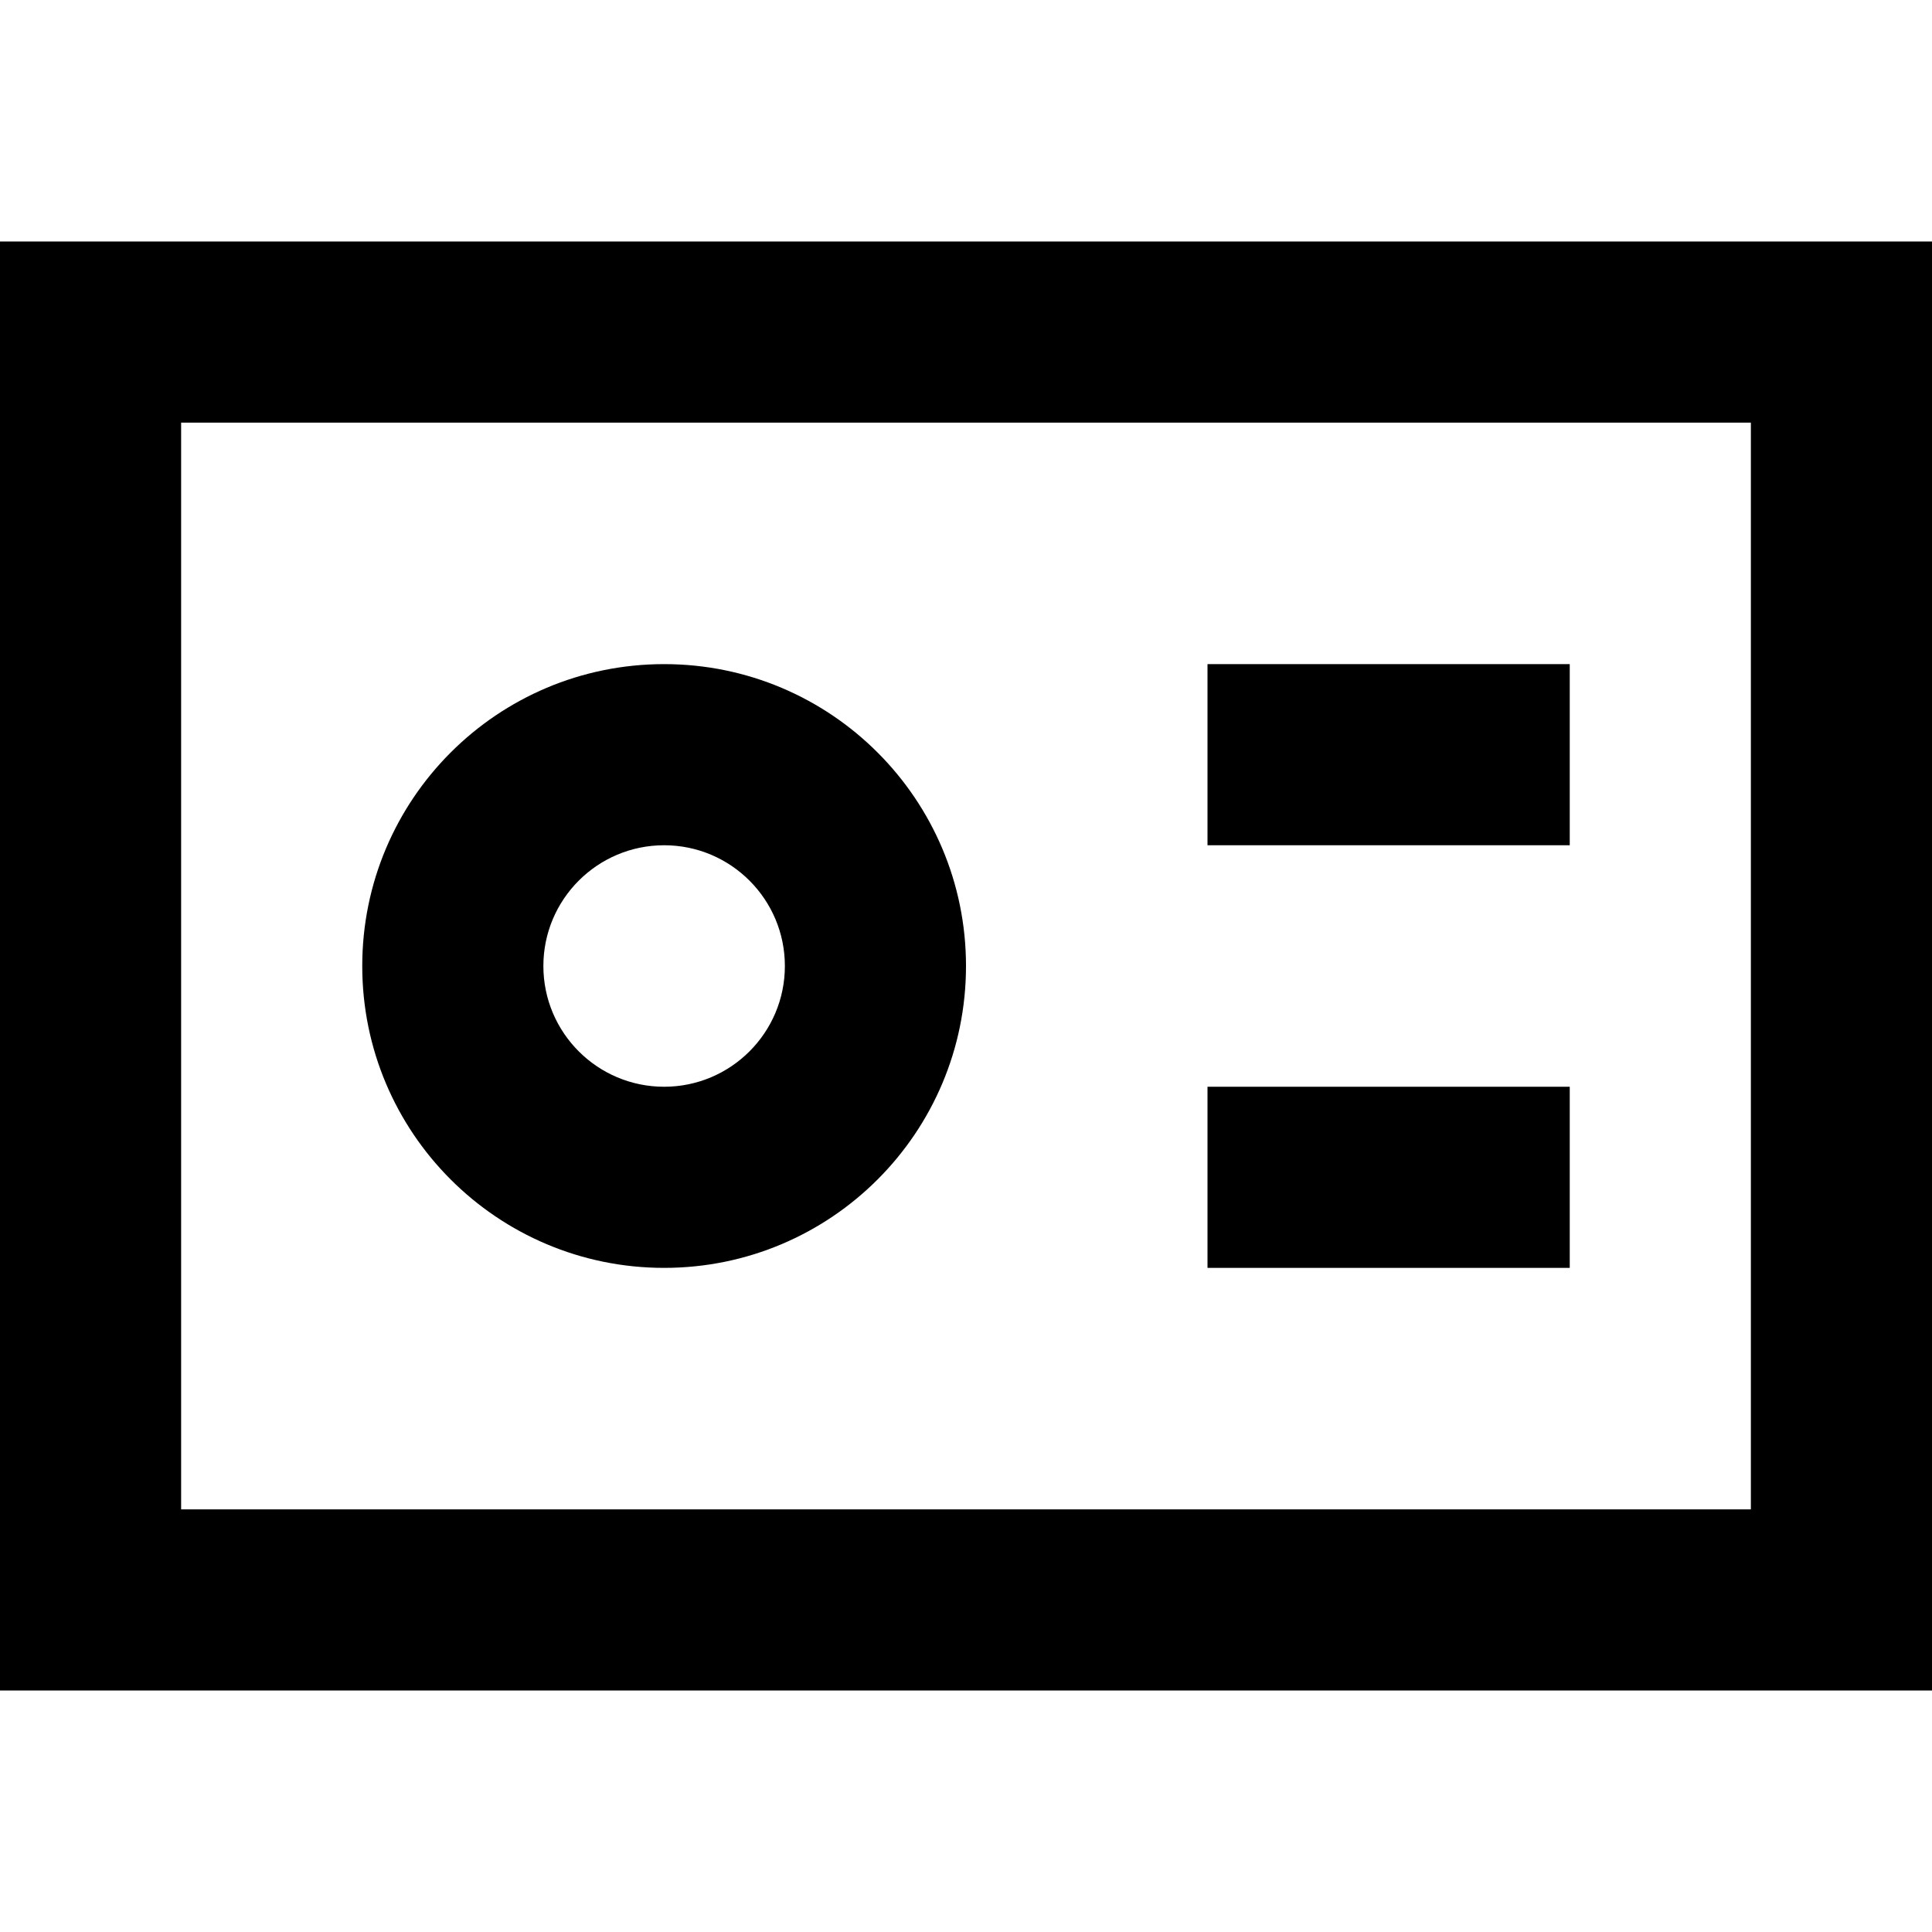 <svg width="16" height="16" viewBox="0 0 16 16" fill="none" xmlns="http://www.w3.org/2000/svg">
<path d="M13 5.5H10V7H13V5.5Z" fill="black"/>
<path d="M10 9H13V10.5H10V9Z" fill="black"/>
<path fill-rule="evenodd" clip-rule="evenodd" d="M8 8C8 9.381 6.881 10.5 5.5 10.5C4.119 10.5 3 9.381 3 8C3 6.619 4.119 5.5 5.5 5.5C6.881 5.5 8 6.619 8 8ZM6.5 8C6.5 8.552 6.052 9 5.5 9C4.948 9 4.5 8.552 4.5 8C4.5 7.448 4.948 7 5.5 7C6.052 7 6.5 7.448 6.5 8Z" fill="black"/>
<path fill-rule="evenodd" clip-rule="evenodd" d="M0 2H16V14H0V2ZM1.5 3.5H14.5V12.5H1.5V3.5Z" fill="black"/>
</svg>
